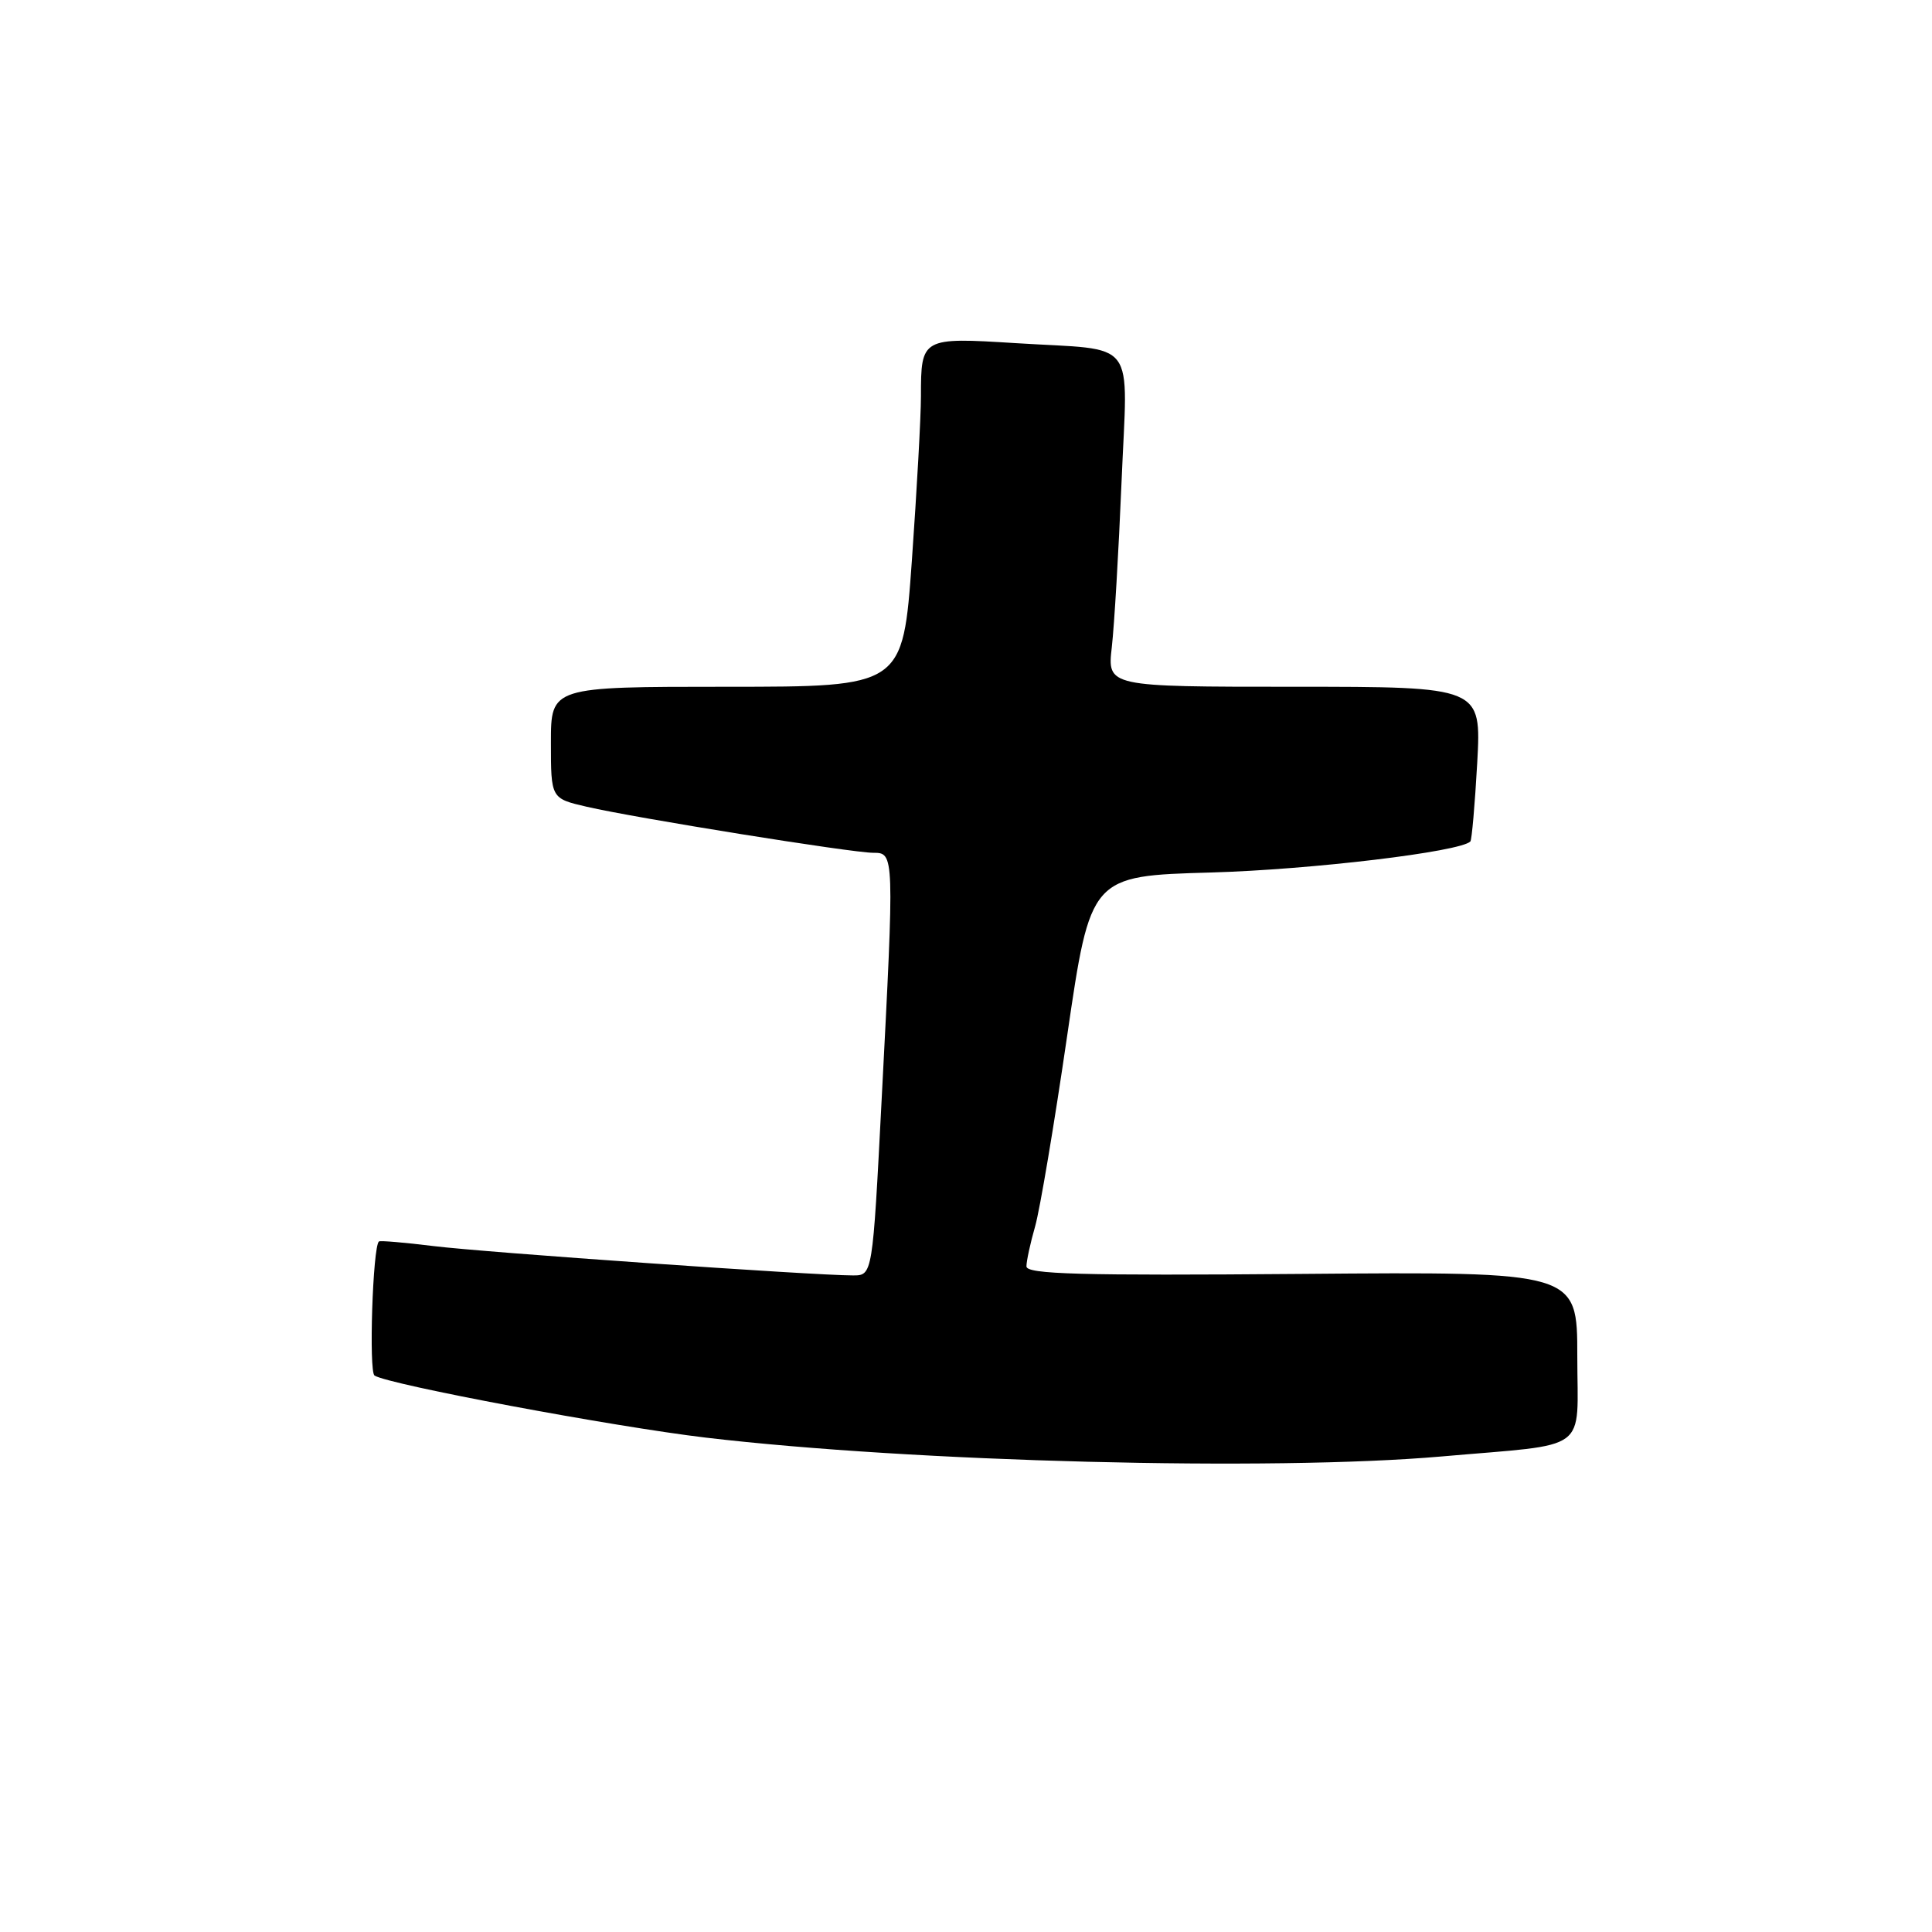 <?xml version="1.0" encoding="UTF-8" standalone="no"?>
<!DOCTYPE svg PUBLIC "-//W3C//DTD SVG 1.1//EN" "http://www.w3.org/Graphics/SVG/1.1/DTD/svg11.dtd" >
<svg xmlns="http://www.w3.org/2000/svg" xmlns:xlink="http://www.w3.org/1999/xlink" version="1.1" viewBox="0 0 256 256">
 <g >
 <path fill="currentColor"
d=" M 191.00 192.99 C 210.94 191.24 209.00 192.68 209.00 179.70 C 209.00 168.50 209.00 168.50 172.50 168.80 C 143.11 169.04 136.00 168.84 136.01 167.80 C 136.01 167.08 136.53 164.70 137.16 162.50 C 137.79 160.30 139.70 148.95 141.40 137.28 C 144.50 116.06 144.50 116.06 160.50 115.61 C 173.75 115.23 193.46 112.87 194.83 111.50 C 195.02 111.31 195.43 106.62 195.74 101.08 C 196.29 91.00 196.29 91.00 171.51 91.00 C 146.72 91.00 146.72 91.00 147.32 85.75 C 147.65 82.86 148.23 73.01 148.61 63.86 C 149.41 44.43 150.98 46.50 134.62 45.47 C 122.13 44.69 122.03 44.74 122.03 52.50 C 122.03 55.25 121.48 65.04 120.83 74.25 C 119.63 91.00 119.63 91.00 96.31 91.00 C 73.00 91.00 73.00 91.00 73.00 98.40 C 73.00 105.80 73.00 105.80 77.75 106.90 C 84.19 108.39 112.87 113.00 115.72 113.00 C 118.51 113.00 118.52 113.08 116.82 145.75 C 115.62 169.00 115.62 169.00 113.02 169.00 C 107.84 169.00 64.19 165.95 57.43 165.11 C 53.62 164.64 50.37 164.36 50.21 164.50 C 49.39 165.19 48.85 181.79 49.63 182.27 C 51.60 183.49 81.22 189.03 93.50 190.49 C 120.92 193.73 168.55 194.95 191.00 192.99 Z "/>
</g>
</svg>